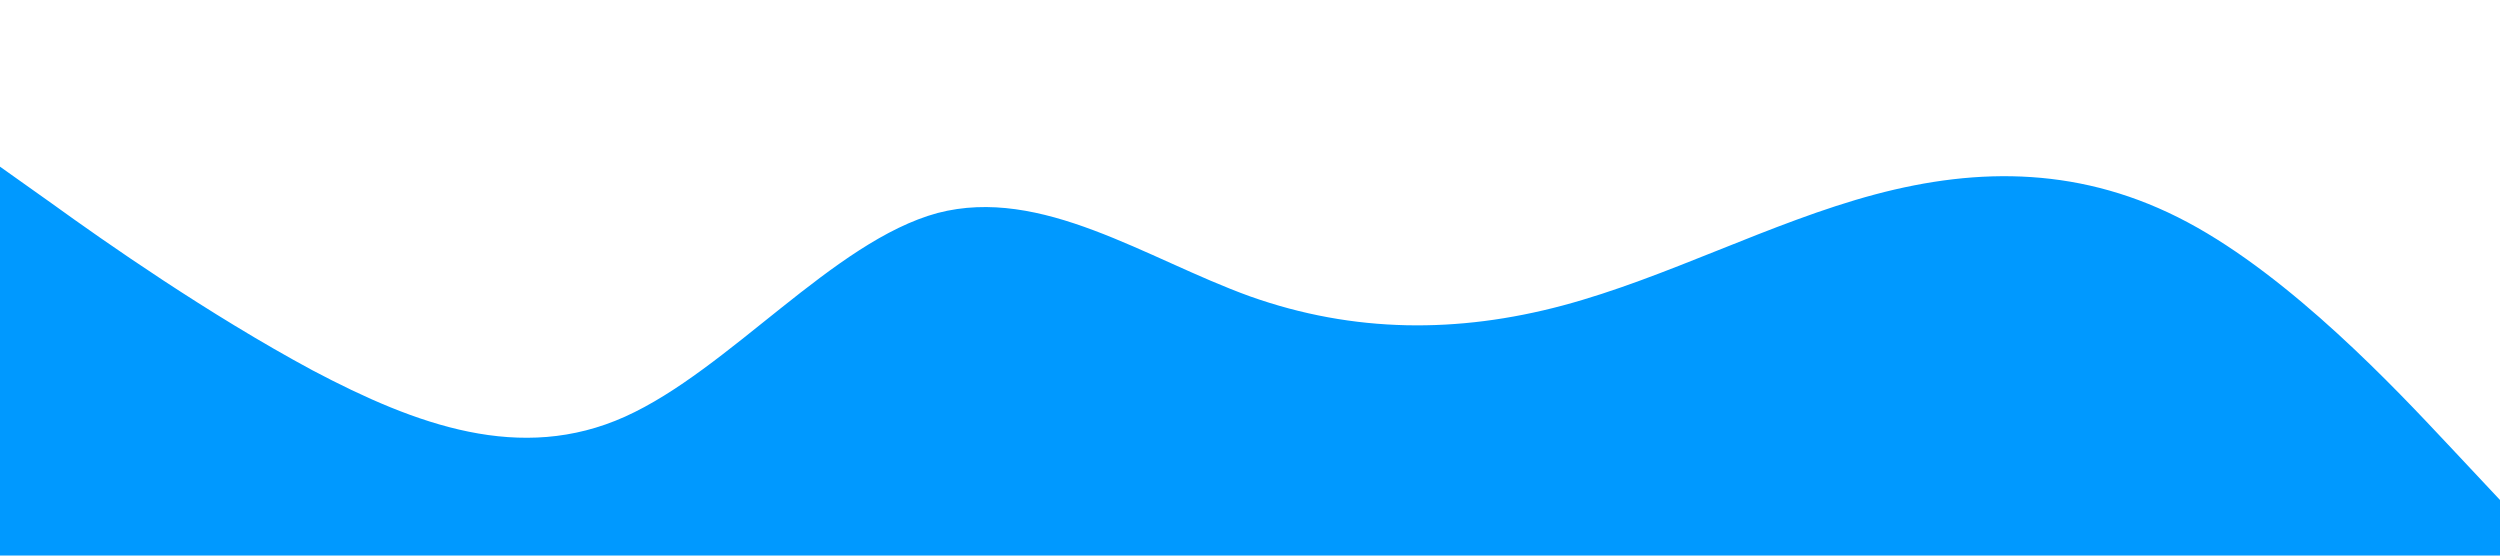 <?xml version="1.0" standalone="no"?><svg xmlns="http://www.w3.org/2000/svg" viewBox="0 0 1440 320"><path fill="#0099ff" fill-opacity="1" d="M0,96L30,117.3C60,139,120,181,180,213.3C240,245,300,267,360,240C420,213,480,139,540,122.7C600,107,660,149,720,170.7C780,192,840,192,900,176C960,160,1020,128,1080,112C1140,96,1200,96,1260,128C1320,160,1380,224,1410,256L1440,288L1440,320L1410,320C1380,320,1320,320,1260,320C1200,320,1140,320,1080,320C1020,320,960,320,900,320C840,320,780,320,720,320C660,320,600,320,540,320C480,320,420,320,360,320C300,320,240,320,180,320C120,320,60,320,30,320L0,320Z"></path></svg>